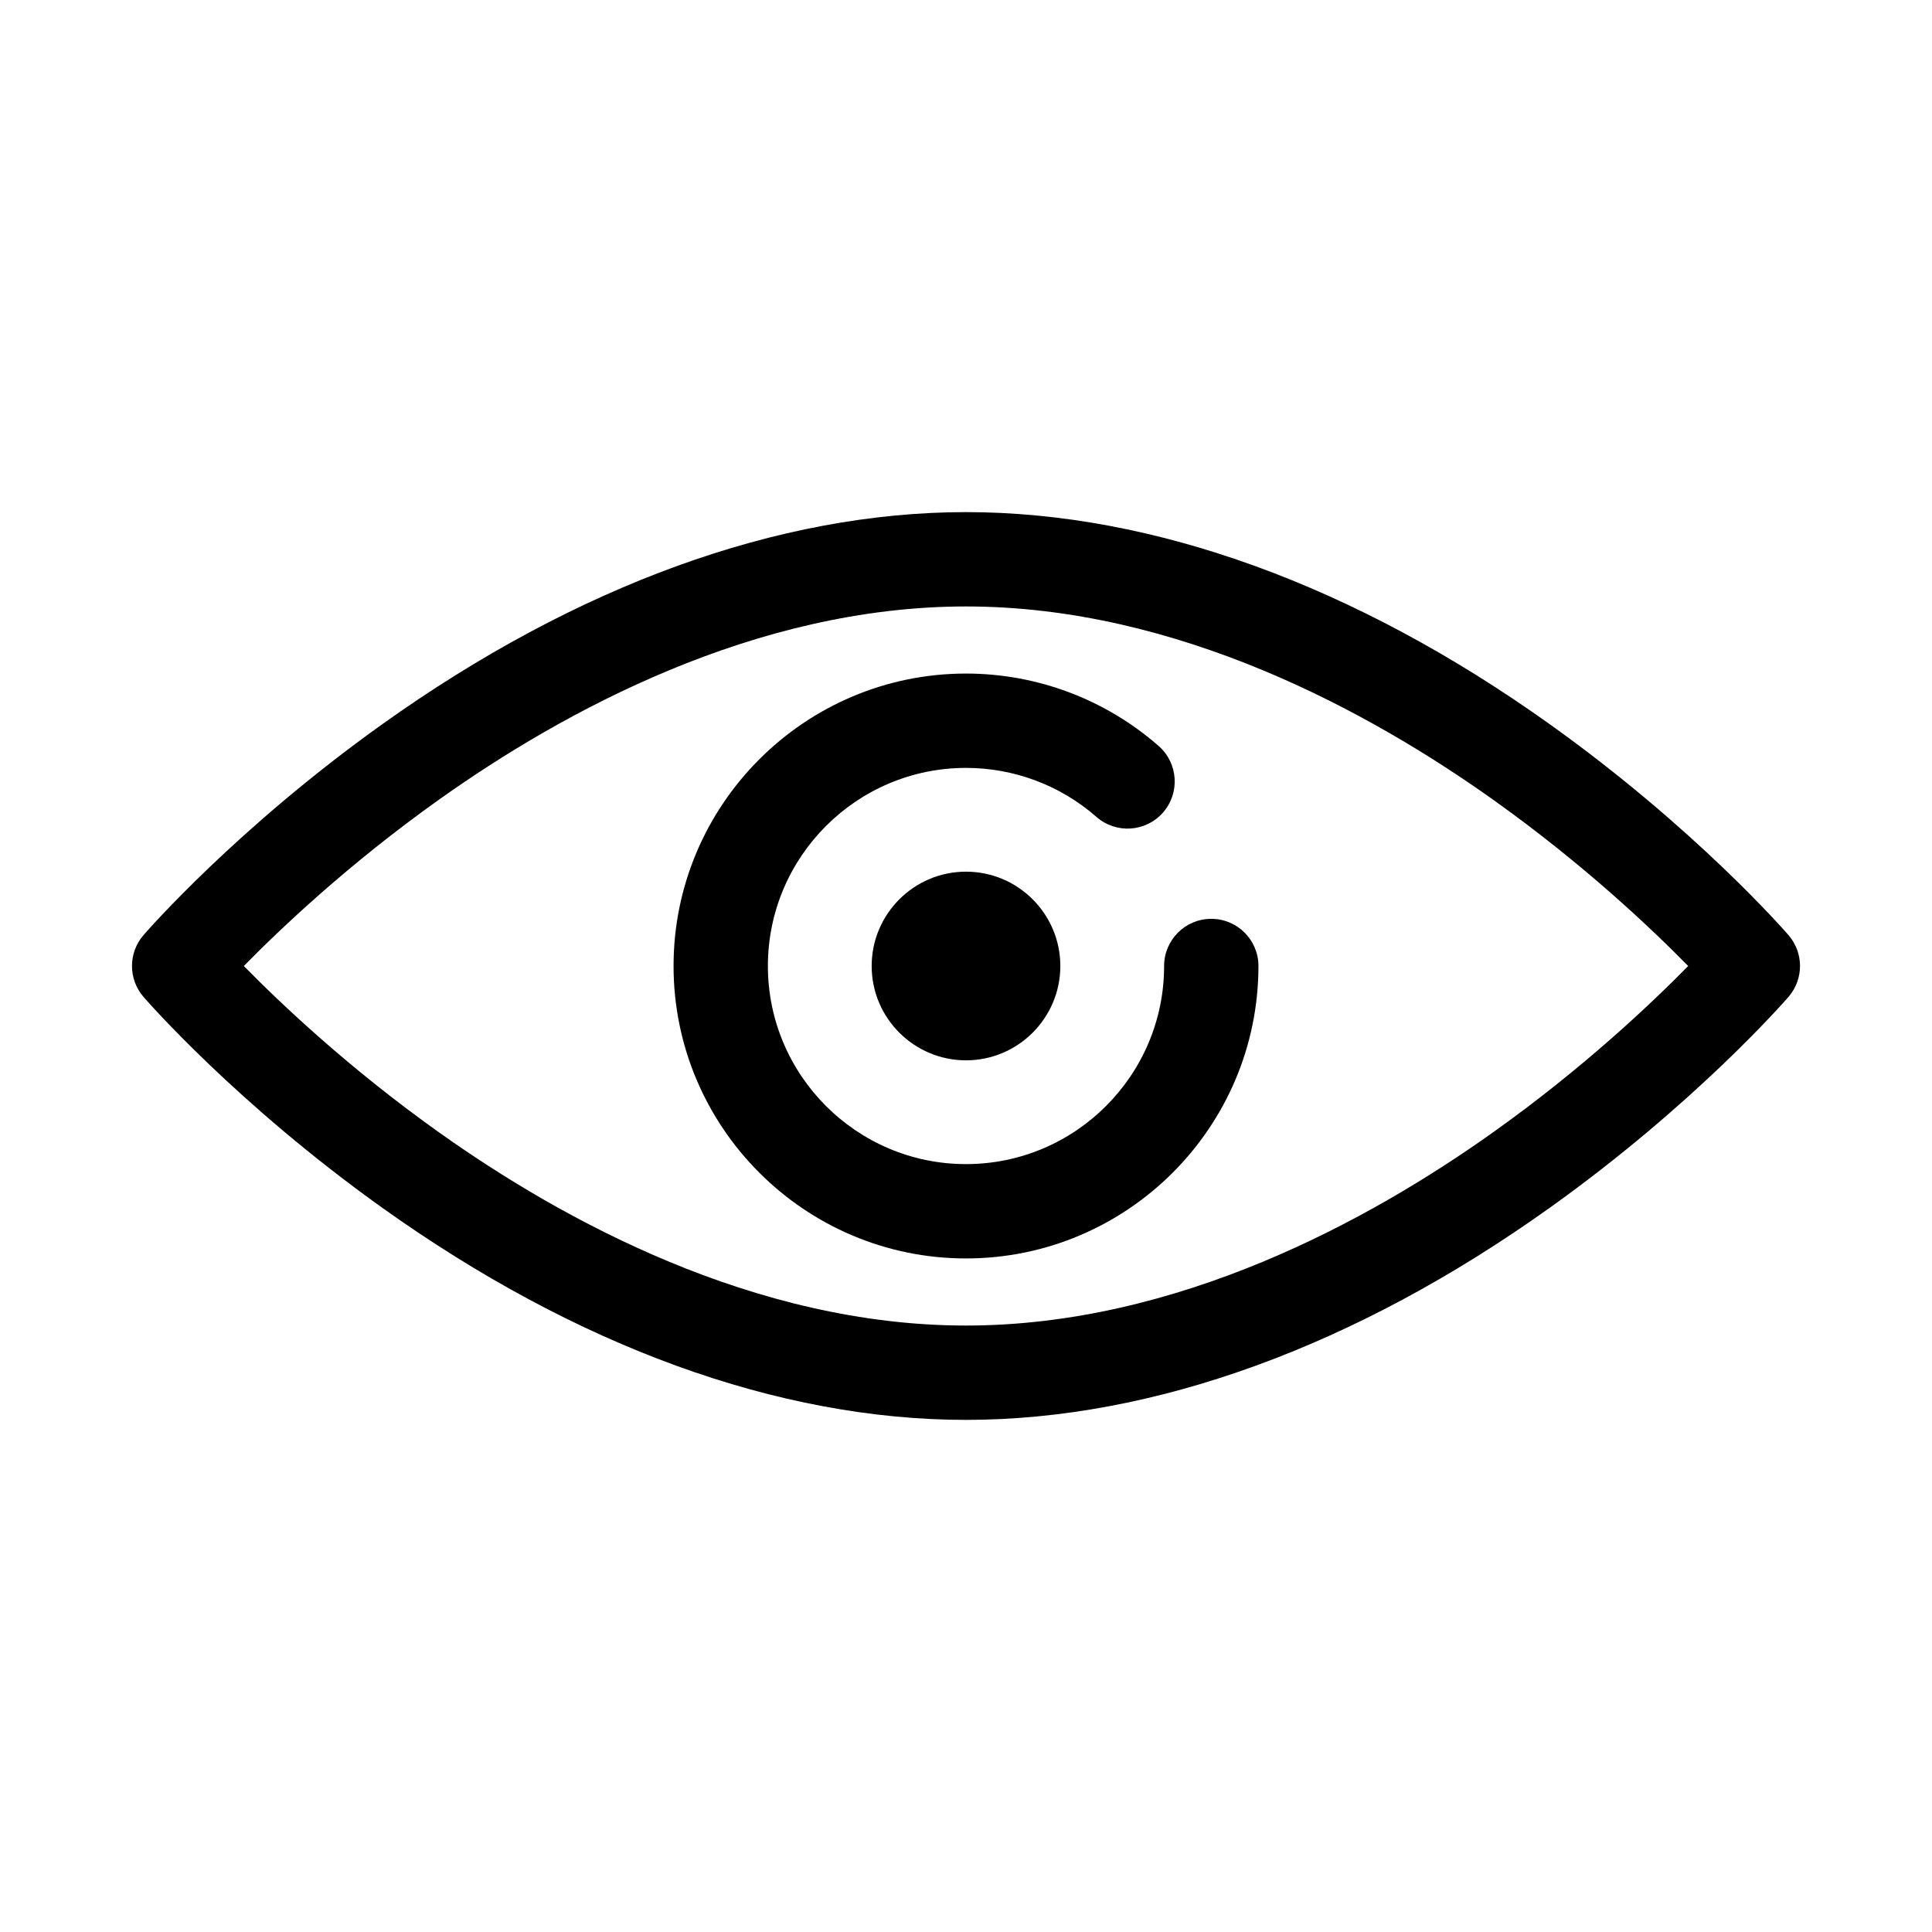 <?xml version="1.0" encoding="utf-8"?>
<!-- Generator: Adobe Illustrator 16.0.0, SVG Export Plug-In . SVG Version: 6.00 Build 0)  -->
<!DOCTYPE svg PUBLIC "-//W3C//DTD SVG 1.1//EN" "http://www.w3.org/Graphics/SVG/1.1/DTD/svg11.dtd">
<svg version="1.1" id="Layer_1" xmlns="http://www.w3.org/2000/svg" xmlns:xlink="http://www.w3.org/1999/xlink" x="0px" y="0px"
	 width="512px" height="512px" viewBox="0 0 512 512" enable-background="new 0 0 512 512" xml:space="preserve">
<g>
	<path d="M256,376.283c-49.708,0-103.206-19.44-154.71-56.219c-38.502-27.494-62.266-54.734-63.259-55.881
		c-4.068-4.697-4.068-11.67,0-16.367c0.993-1.146,24.756-28.387,63.259-55.881c51.505-36.777,105.003-56.219,154.71-56.219
		s103.206,19.441,154.71,56.219c38.502,27.494,62.266,54.734,63.259,55.881c4.068,4.697,4.068,11.67,0,16.367
		c-0.993,1.146-24.756,28.387-63.259,55.881C359.206,356.843,305.708,376.283,256,376.283z M64.618,256
		c9.61,9.799,27.747,27.03,51.694,44.071c32.83,23.362,83.714,51.212,139.688,51.212s106.858-27.85,139.688-51.212
		c23.944-17.038,42.082-34.27,51.694-44.071c-9.61-9.799-27.747-27.03-51.694-44.071c-32.83-23.362-83.714-51.212-139.688-51.212
		s-106.858,27.85-139.688,51.212C92.368,228.968,74.23,246.198,64.618,256z"/>
</g>
<g>
	<path d="M256,333.5c-42.734,0-77.5-34.767-77.5-77.5s34.766-77.5,77.5-77.5c18.794,0,36.924,6.814,51.048,19.188
		c5.193,4.549,5.715,12.446,1.166,17.639c-4.549,5.193-12.447,5.714-17.639,1.166C281.011,208.114,268.732,203.5,256,203.5
		c-28.949,0-52.5,23.552-52.5,52.5s23.551,52.5,52.5,52.5s52.5-23.552,52.5-52.5c0-6.903,5.597-12.5,12.5-12.5s12.5,5.597,12.5,12.5
		C333.5,298.733,298.734,333.5,256,333.5z"/>
</g>
<g>
	<path d="M256,281c-13.785,0-25-11.215-25-25s11.215-25,25-25s25,11.215,25,25S269.785,281,256,281z"/>
</g>
</svg>

